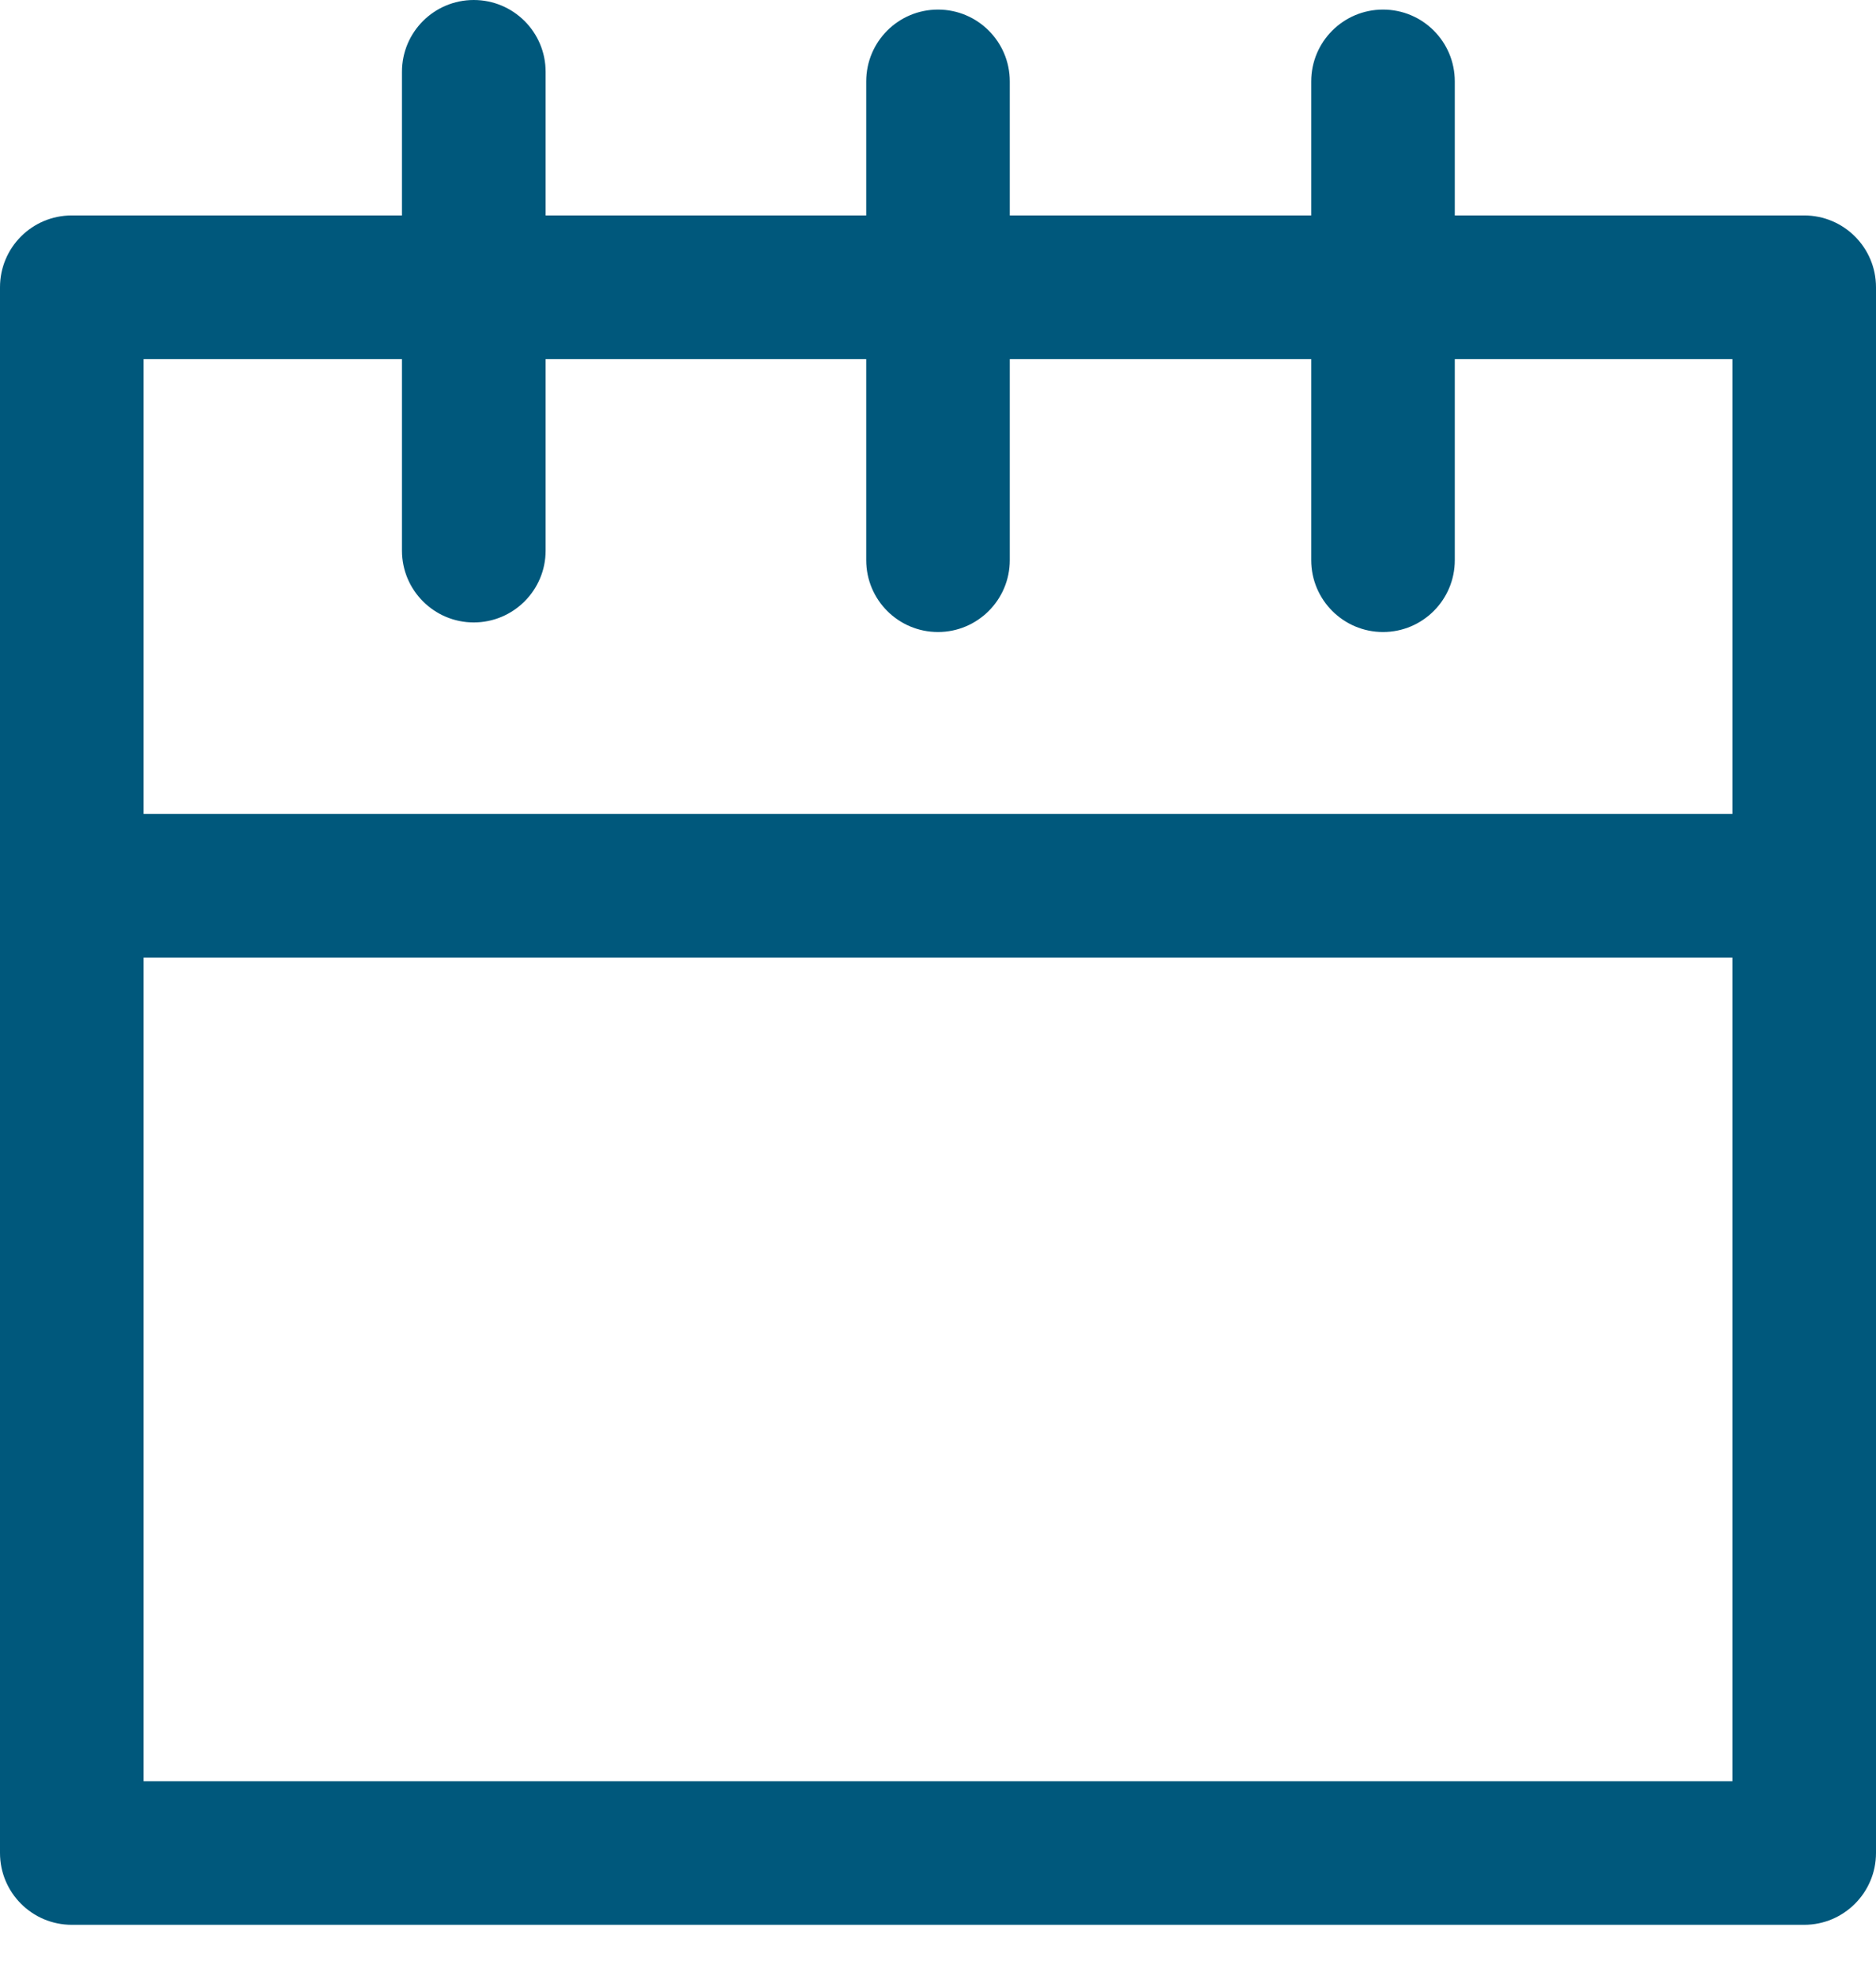<?xml version="1.0" encoding="UTF-8"?>
<svg width="19px" height="20px" viewBox="0 0 19 20" version="1.1" xmlns="http://www.w3.org/2000/svg" xmlns:xlink="http://www.w3.org/1999/xlink">
    <!-- Generator: Sketch 42 (36781) - http://www.bohemiancoding.com/sketch -->
    <title>Page 1</title>
    <desc>Created with Sketch.</desc>
    <defs></defs>
    <g id="Page-1" stroke="none" stroke-width="1" fill="none" fill-rule="evenodd">
        <g id="Eventos_Interna" transform="translate(-975, -765)" fill="#00587C">
            <g id="Group-3" transform="translate(975, 707)">
                <g id="Group" transform="translate(0, 58)">
                    <path d="M1.454,18.031 L17.546,18.031 L17.546,9.694 L1.454,9.694 L1.454,18.031 Z M1.454,3.635 L4.071,3.635 L4.071,5.574 C4.071,5.975 4.397,6.301 4.798,6.301 C5.2,6.301 5.526,5.975 5.526,5.574 L5.526,3.635 L8.773,3.635 L8.773,5.671 C8.773,6.072 9.098,6.398 9.5,6.398 C9.901,6.398 10.227,6.072 10.227,5.671 L10.227,3.635 L13.28,3.635 L13.28,5.671 C13.28,6.072 13.606,6.398 14.007,6.398 C14.409,6.398 14.734,6.072 14.734,5.671 L14.734,3.635 L17.546,3.635 L17.546,8.24 L1.454,8.24 L1.454,3.635 Z M18.273,2.181 L14.734,2.181 L14.734,0.824 C14.734,0.422 14.409,0.097 14.007,0.097 C13.606,0.097 13.28,0.422 13.28,0.824 L13.28,2.181 L10.227,2.181 L10.227,0.824 C10.227,0.422 9.901,0.097 9.5,0.097 C9.098,0.097 8.773,0.422 8.773,0.824 L8.773,2.181 L5.526,2.181 L5.526,0.727 C5.526,0.325 5.2,0 4.798,0 C4.397,0 4.071,0.325 4.071,0.727 L4.071,2.181 L0.727,2.181 C0.325,2.181 1.13686838e-13,2.506 1.13686838e-13,2.908 L1.13686838e-13,8.967 L1.13686838e-13,18.758 C1.13686838e-13,19.159 0.325,19.485 0.727,19.485 L18.273,19.485 C18.674,19.485 19,19.159 19,18.758 L19,8.967 L19,2.908 C19,2.506 18.674,2.181 18.273,2.181 L18.273,2.181 Z" id="Page-1"></path>
                </g>
            </g>
        </g>
    </g>
</svg>